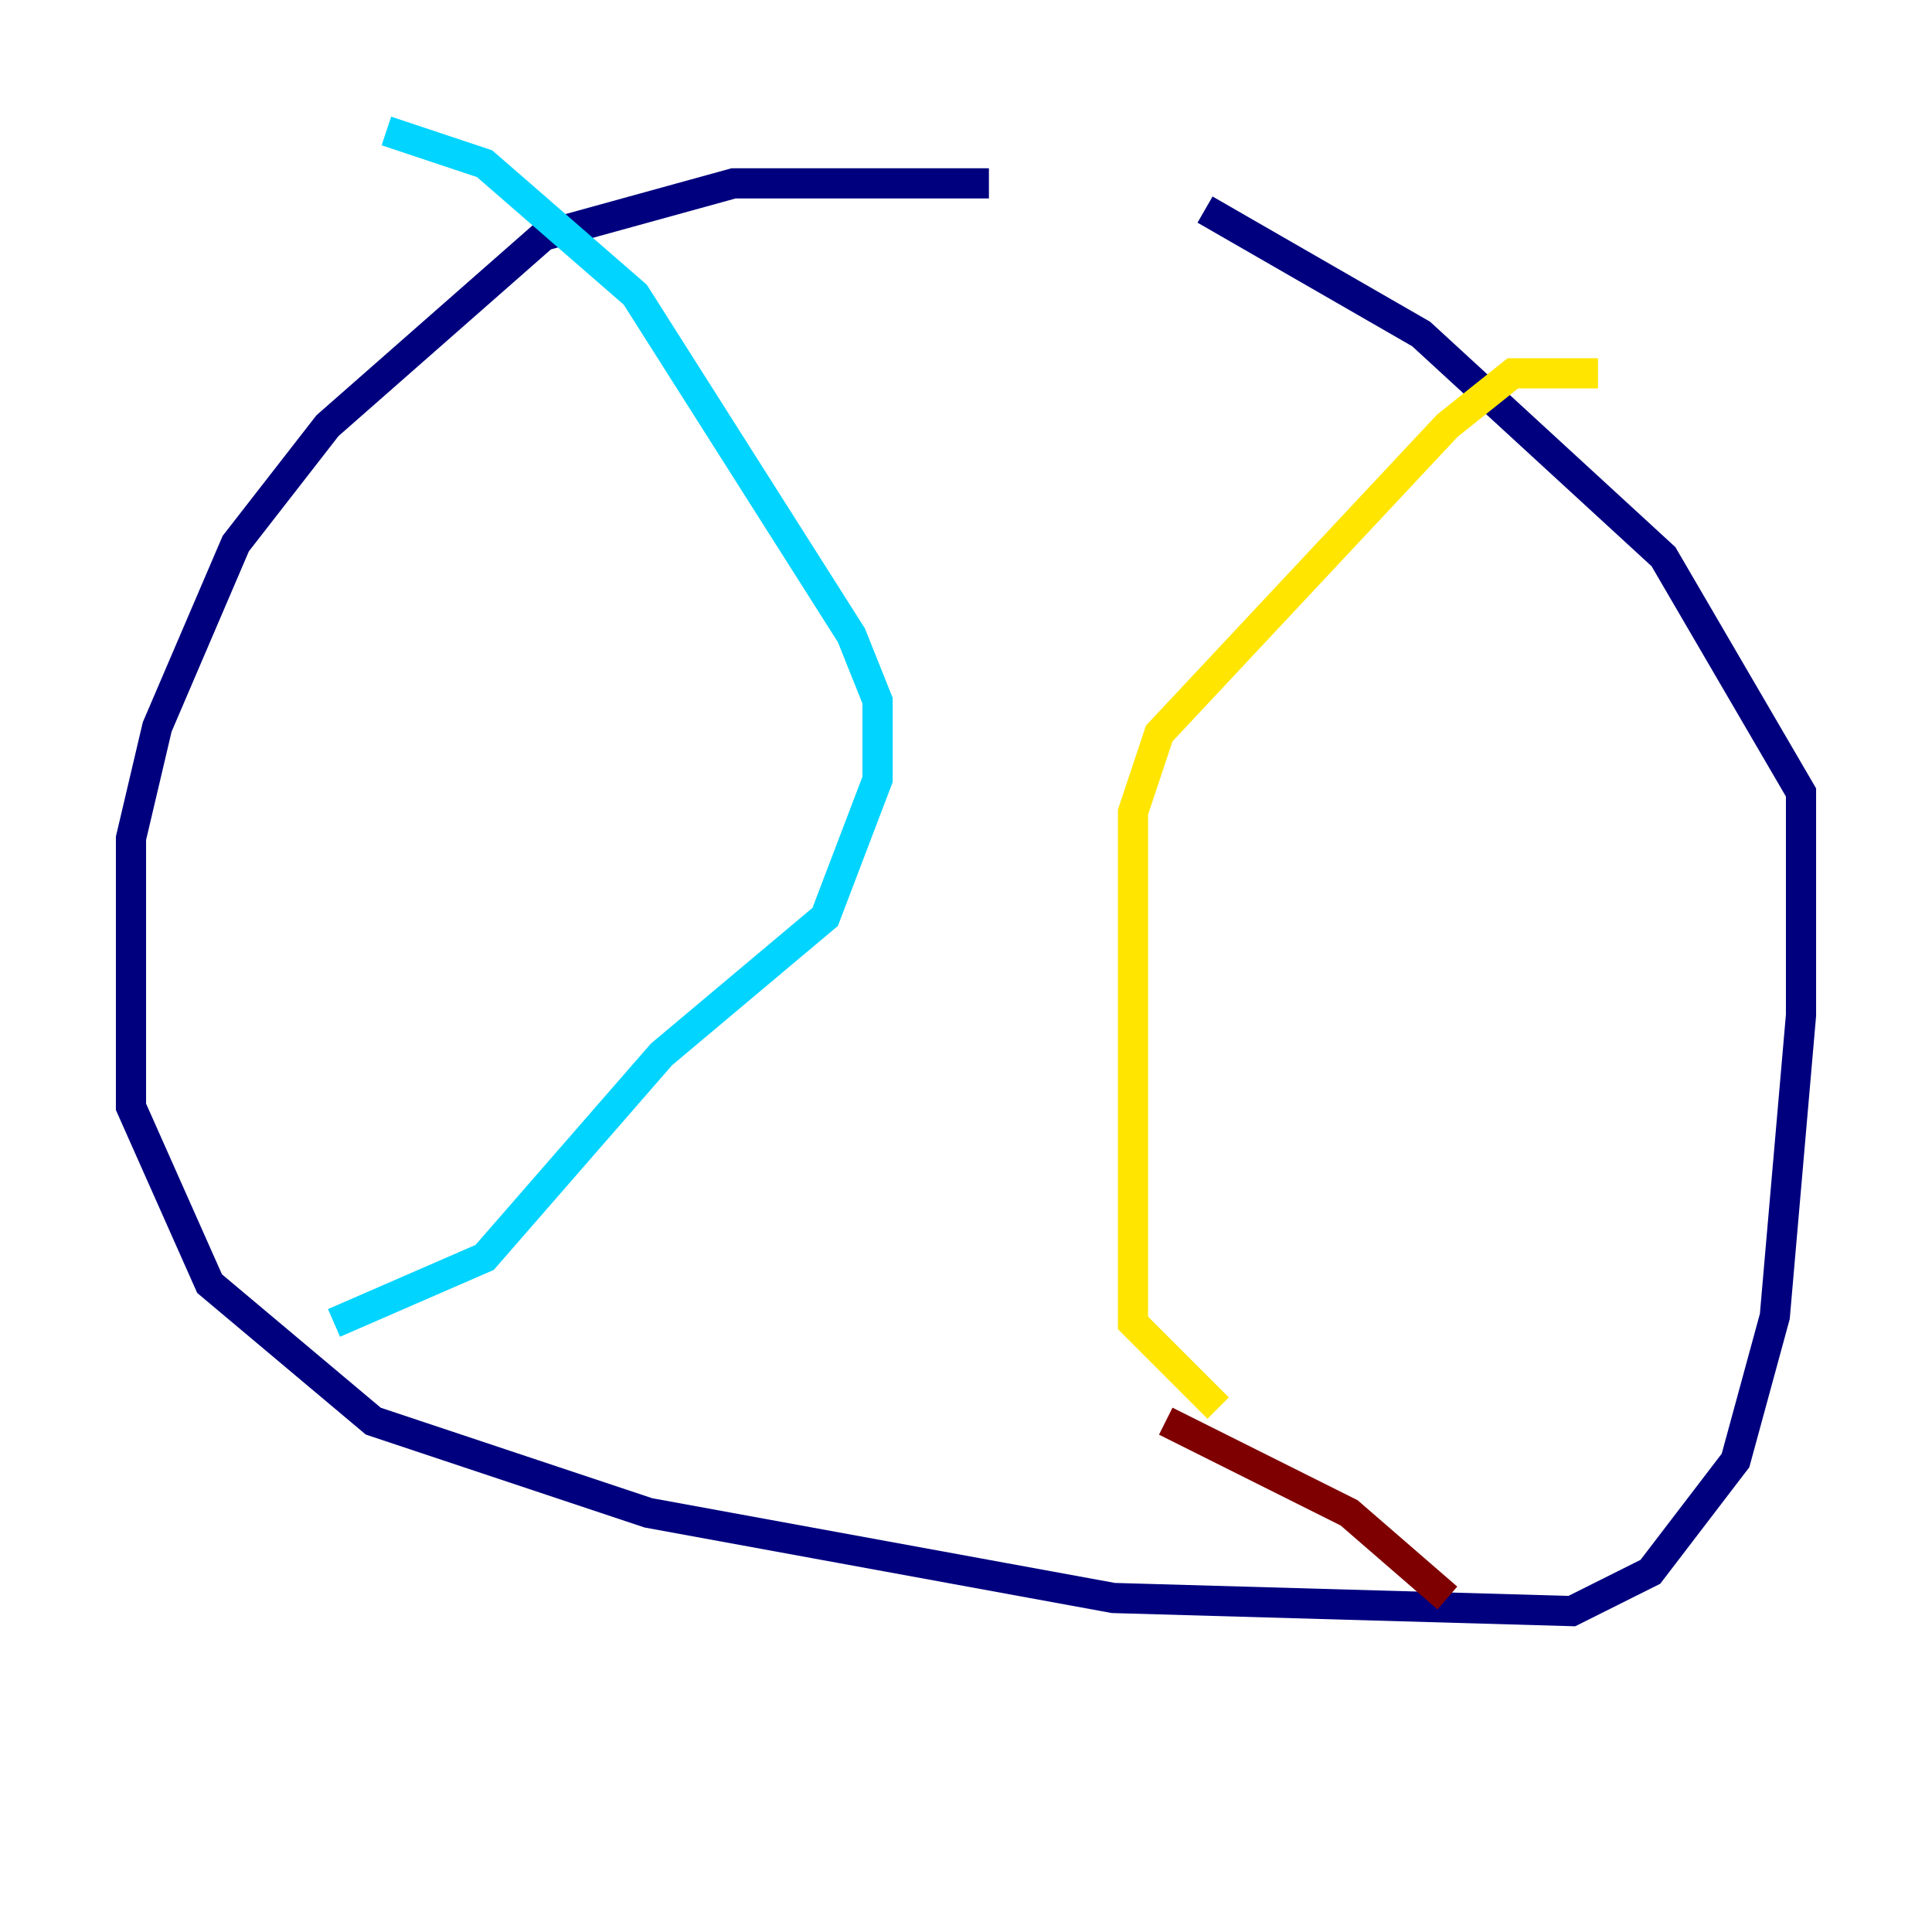 <?xml version="1.0" encoding="utf-8" ?>
<svg baseProfile="tiny" height="128" version="1.2" viewBox="0,0,128,128" width="128" xmlns="http://www.w3.org/2000/svg" xmlns:ev="http://www.w3.org/2001/xml-events" xmlns:xlink="http://www.w3.org/1999/xlink"><defs /><polyline fill="none" points="65.519,12.149 48.597,12.149 36.014,15.62 21.695,28.203 15.62,36.014 10.414,48.163 8.678,55.539 8.678,73.329 13.885,85.044 24.732,94.156 42.956,100.231 73.763,105.871 104.136,106.739 109.342,104.136 114.983,96.759 117.586,87.214 119.322,67.254 119.322,52.502 110.21,36.881 94.156,22.129 79.837,13.885" stroke="#00007f" stroke-width="2" /><polyline fill="none" points="22.129,87.647 32.108,83.308 43.824,69.858 54.671,60.746 58.142,51.634 58.142,46.427 56.407,42.088 42.088,19.525 32.108,10.848 25.6,8.678" stroke="#00d4ff" stroke-width="2" /><polyline fill="none" points="80.705,93.288 75.064,87.647 75.064,53.803 76.8,48.597 95.891,28.203 100.231,24.732 105.871,24.732" stroke="#ffe500" stroke-width="2" /><polyline fill="none" points="77.234,94.156 89.383,100.231 95.891,105.871" stroke="#7f0000" stroke-width="2" /></svg>